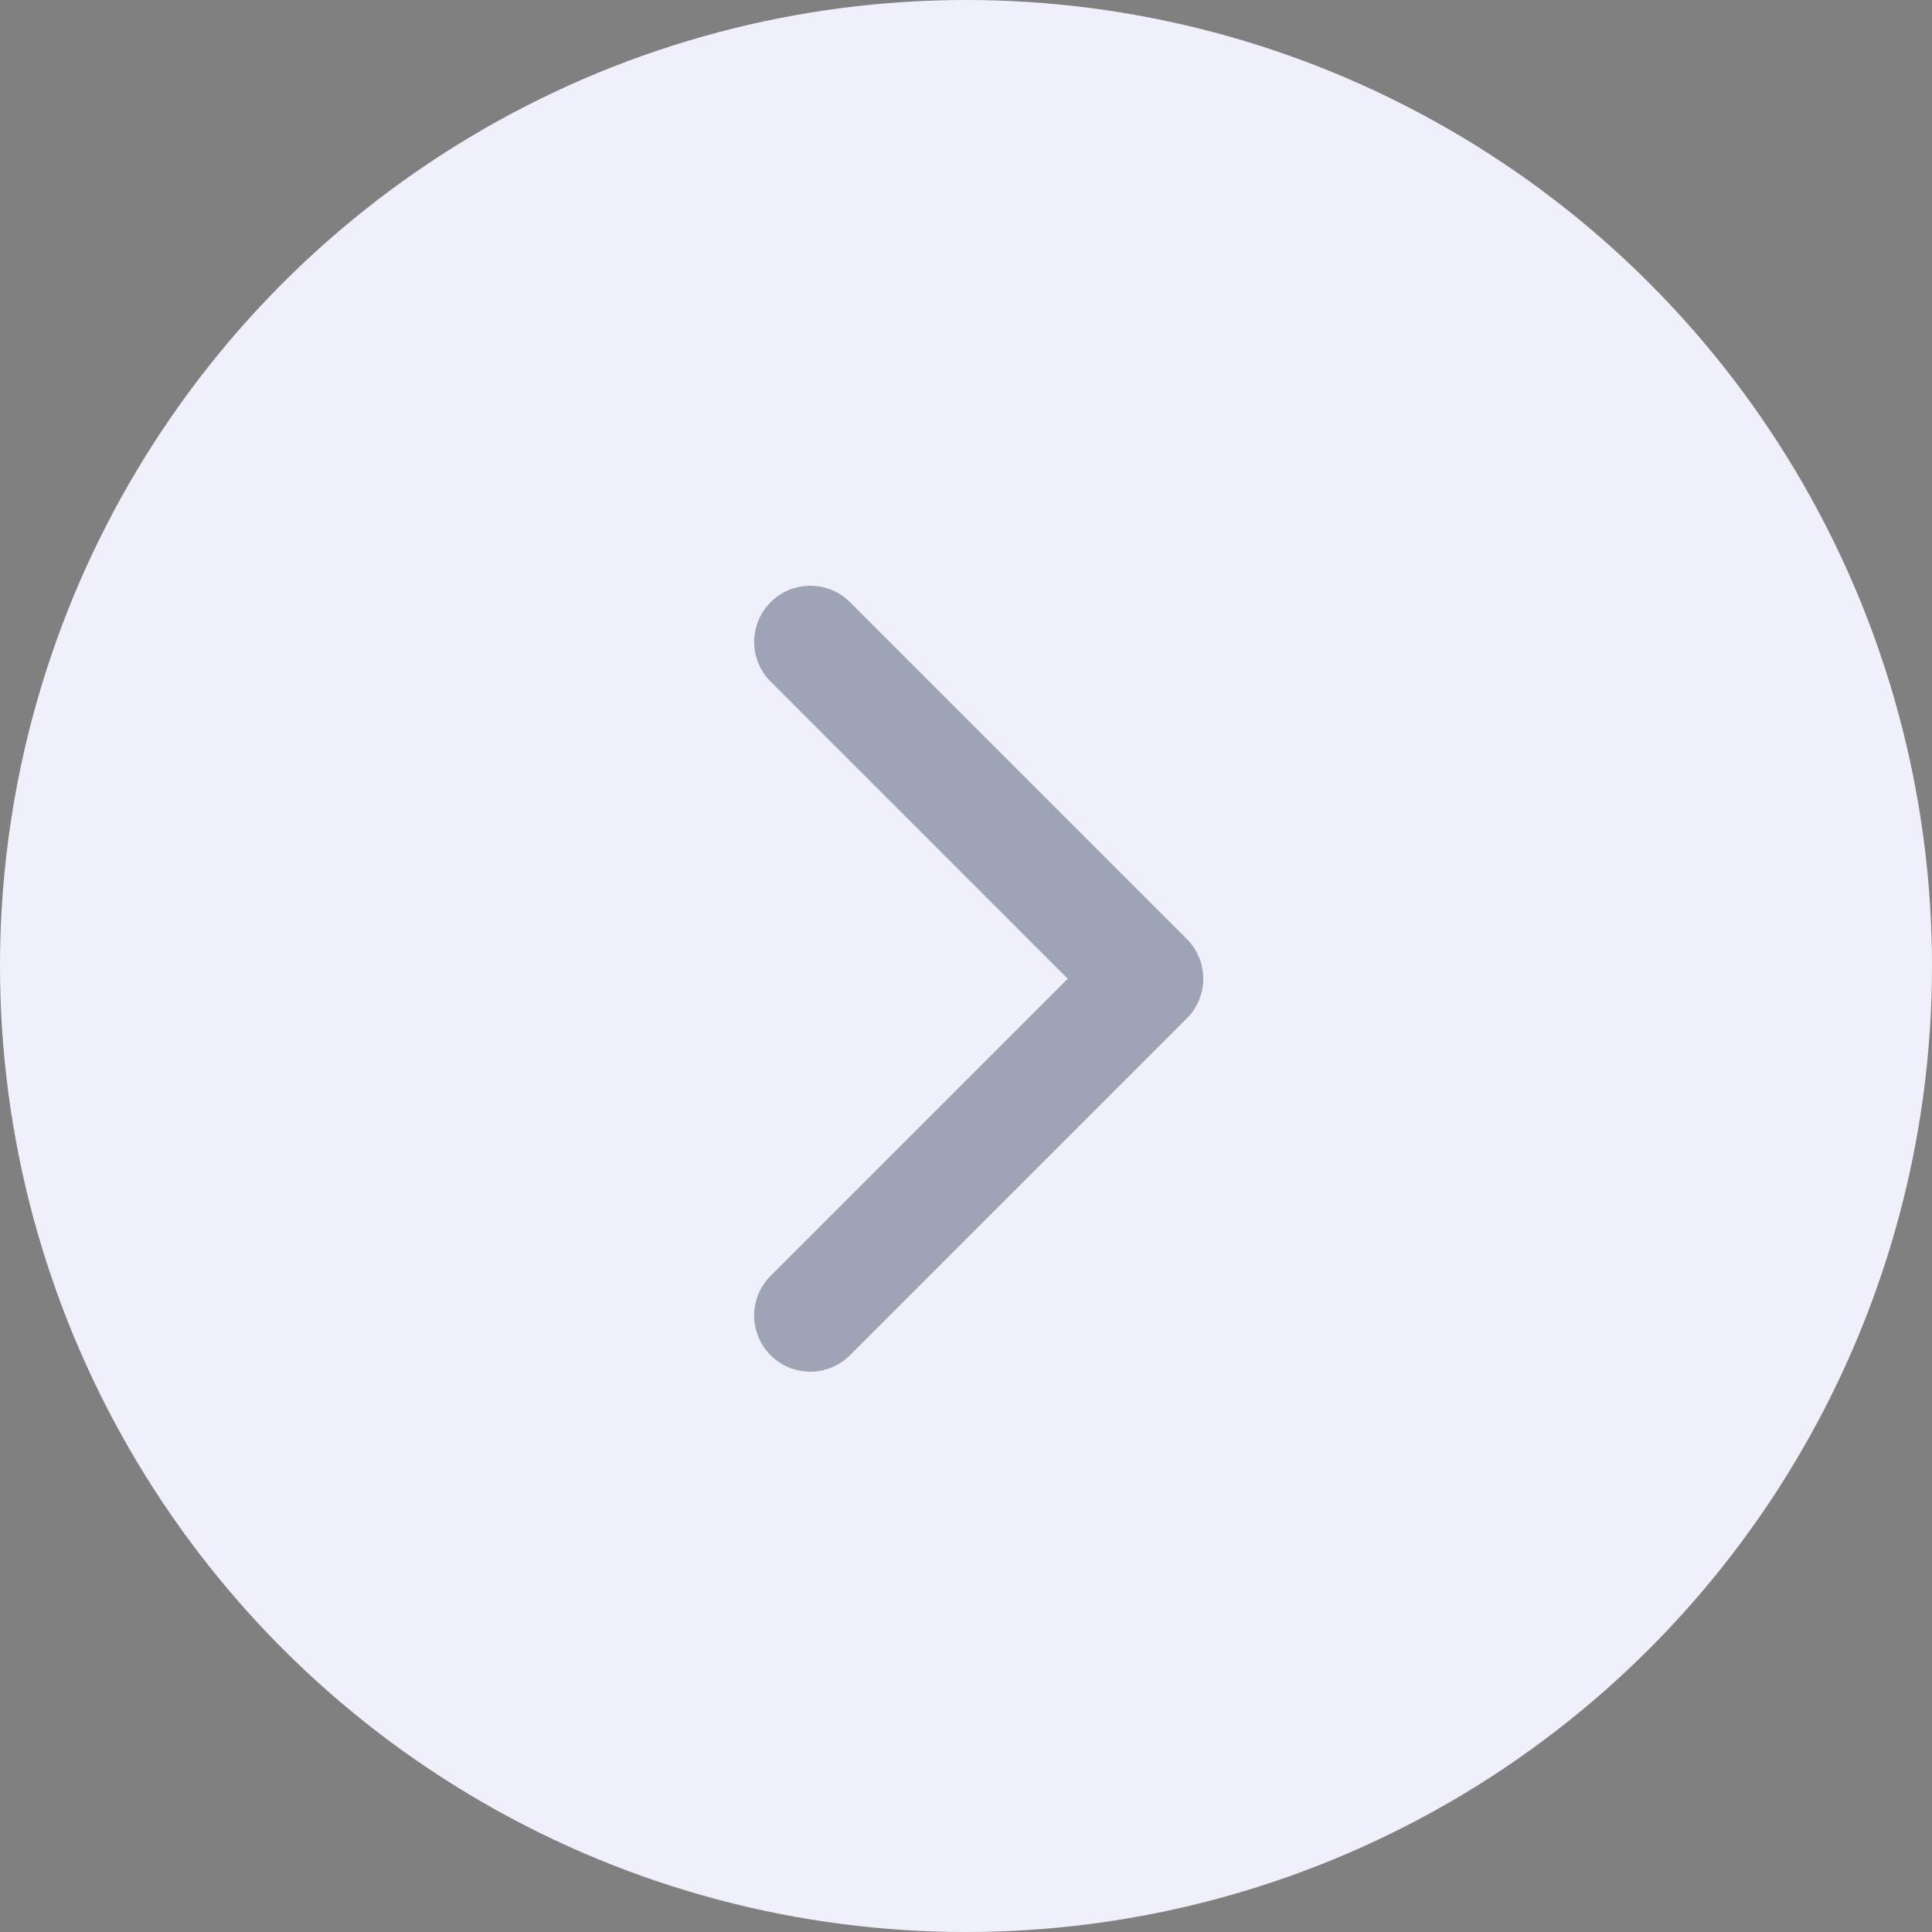 <svg width="76" height="76" viewBox="0 0 76 76" fill="none" xmlns="http://www.w3.org/2000/svg">
<rect x="0" y="0" width="76" height="76" fill="#808080" stroke="none"/>
<circle cx="38" cy="38" r="38" fill="#F0F0FD"/>
<g opacity="0.35">
<path d="M31.875 51.75L45.125 38.5L31.875 25.25" stroke="#05142D" stroke-width="4.417" stroke-linecap="round" stroke-linejoin="round"/>
</g>
</svg>
